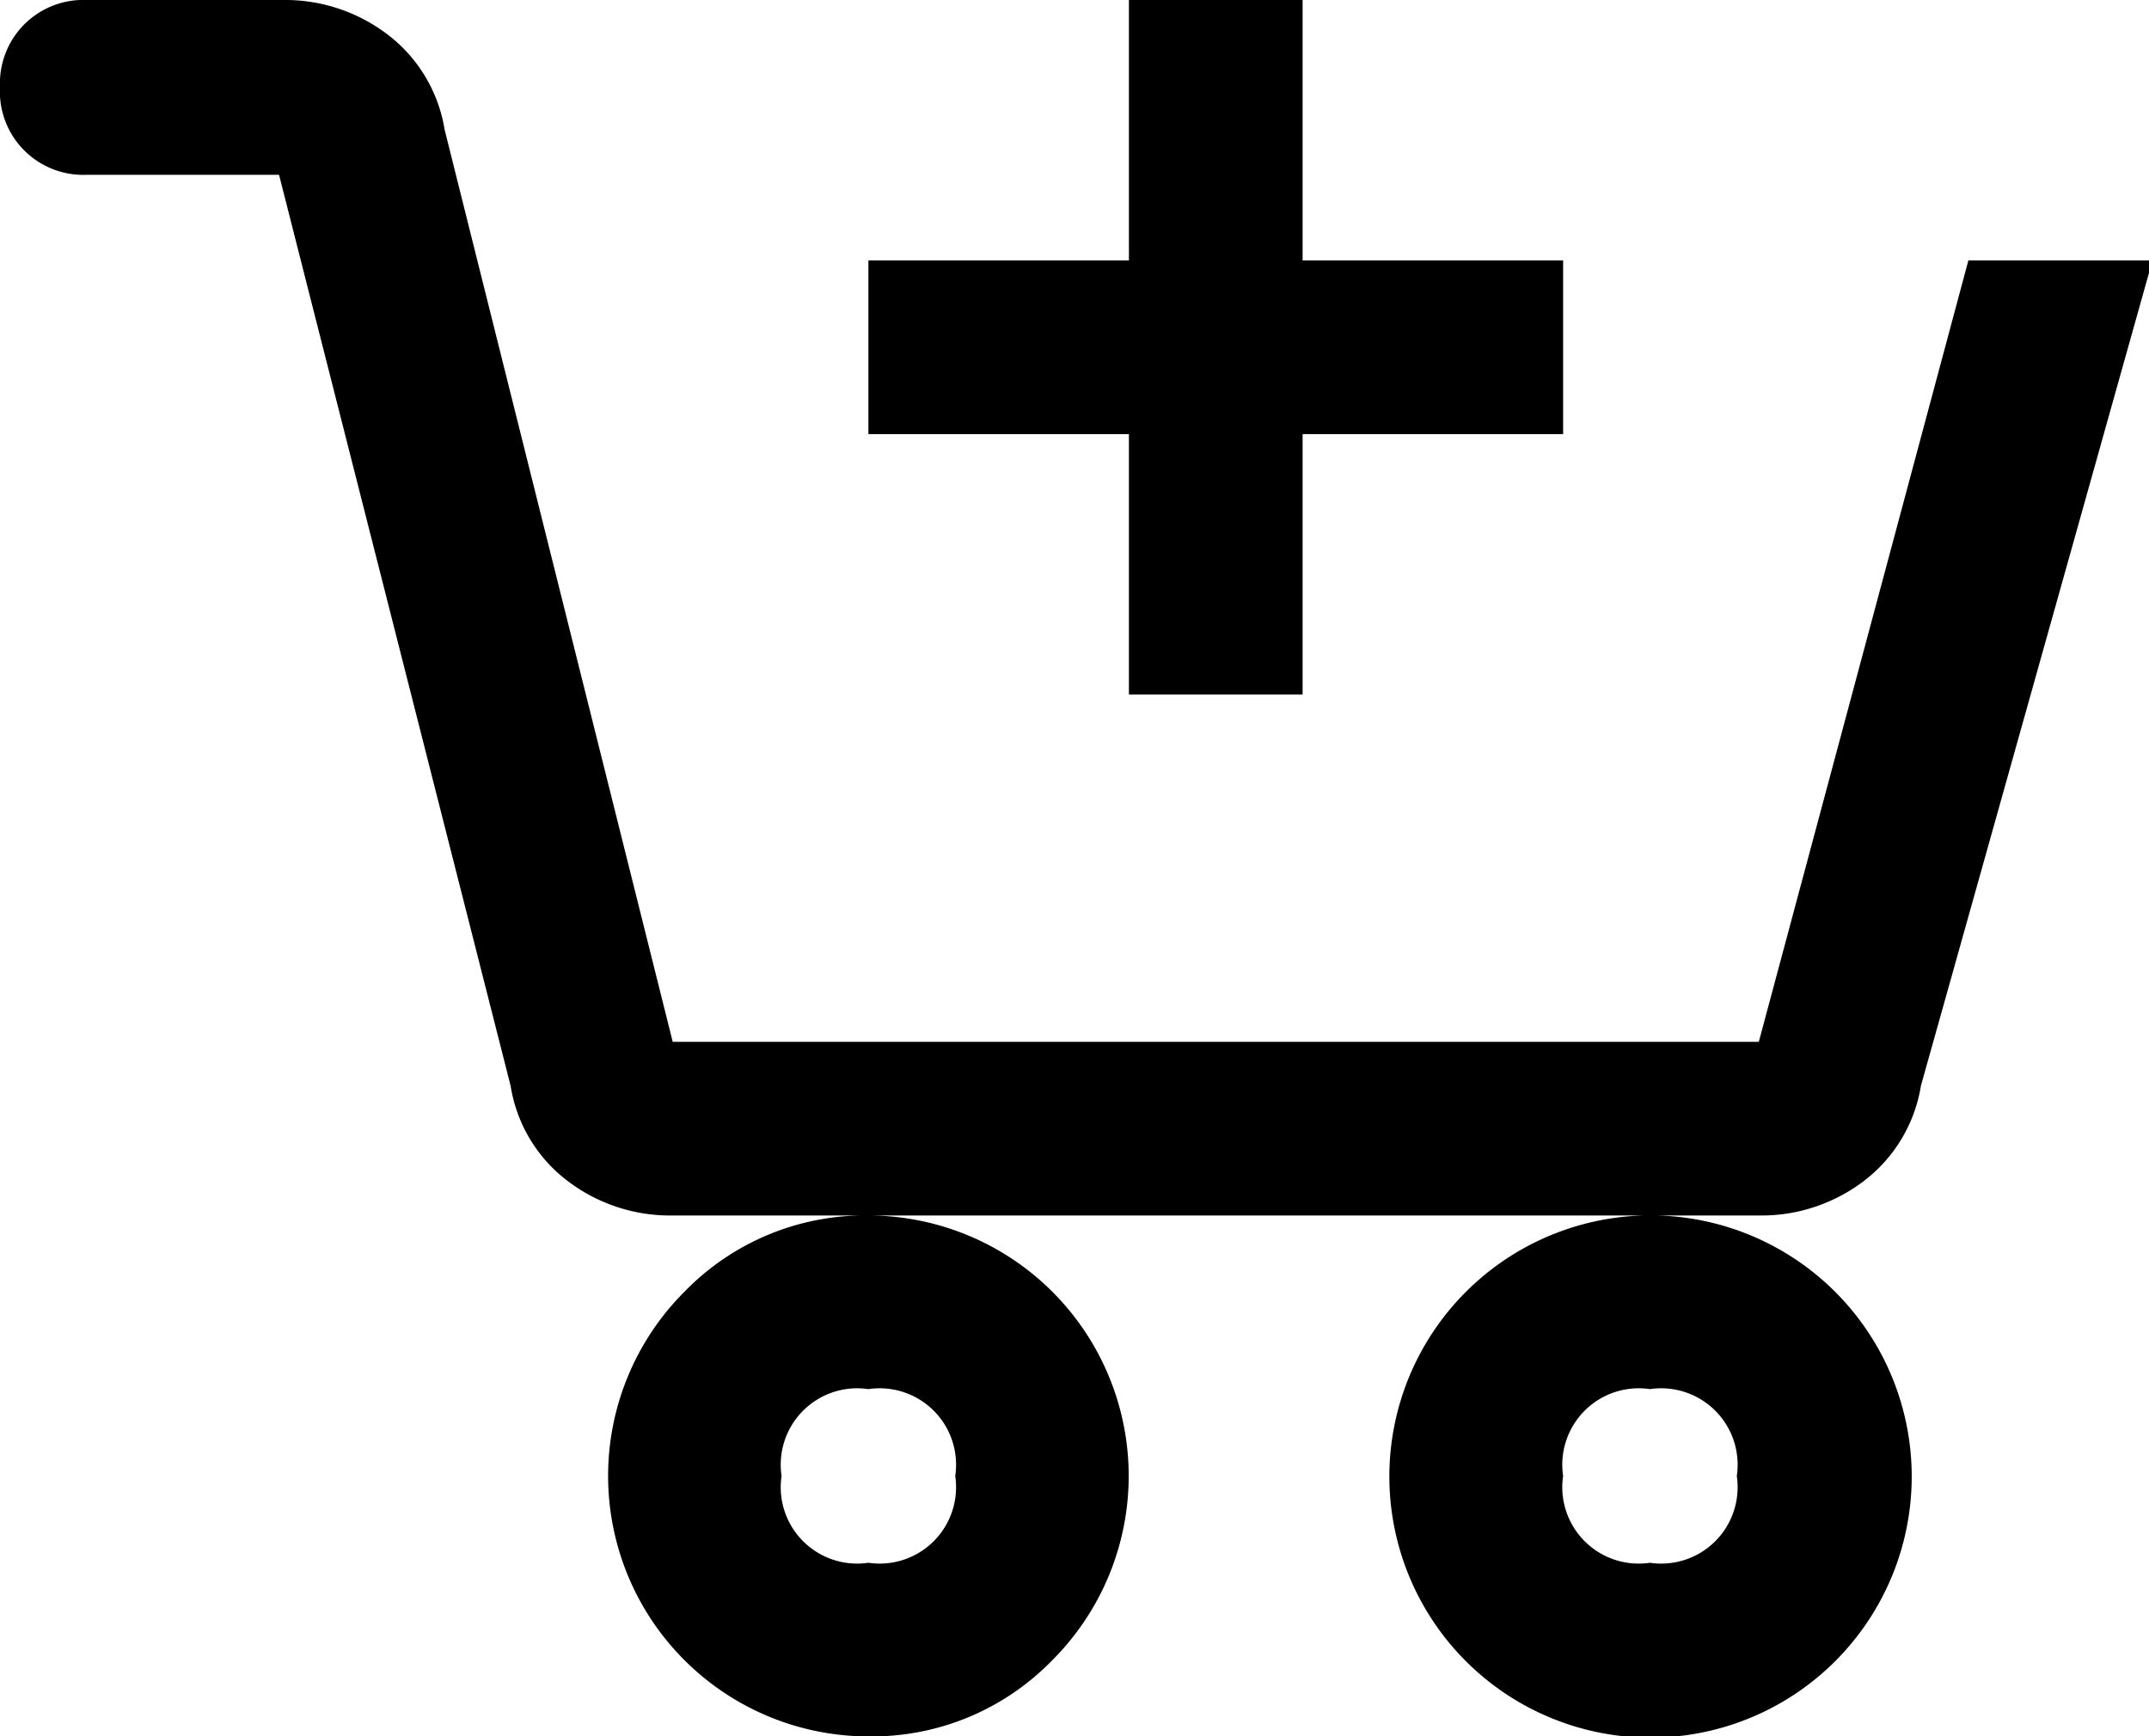 <svg xmlns="http://www.w3.org/2000/svg" viewBox="0 0 18.56 15"><path d="M.75 0h1.69a1.46 1.46 0 0 1 .91.3 1.29 1.29 0 0 1 .49.82L5.81 9h9.38L17 2.25h1.59l-2 7.13a1.29 1.29 0 0 1-.49.82 1.46 1.46 0 0 1-.91.3H5.81a1.46 1.46 0 0 1-.91-.3 1.28 1.28 0 0 1-.49-.82l-2-7.87H.75A.72.72 0 0 1 0 .75.72.72 0 0 1 .75 0zm5.16 11.16a2.17 2.17 0 0 1 1.59-.66 2.25 2.25 0 0 1 1.59 3.84A2.17 2.17 0 0 1 7.5 15a2.25 2.25 0 0 1-1.59-3.84zm2.34 1.59A.66.66 0 0 0 7.5 12a.66.66 0 0 0-.75.75.66.66 0 0 0 .75.75.66.66 0 0 0 .75-.75zM9.75 0h1.5v2.25h2.25v1.5h-2.25V6h-1.5V3.75H7.5v-1.5h2.25zm2.91 11.16a2.25 2.25 0 0 1 3.19 3.19 2.25 2.25 0 0 1-3.19-3.19zM15 12.75a.66.66 0 0 0-.75-.75.66.66 0 0 0-.75.75.66.66 0 0 0 .75.75.66.66 0 0 0 .75-.75z"/></svg>